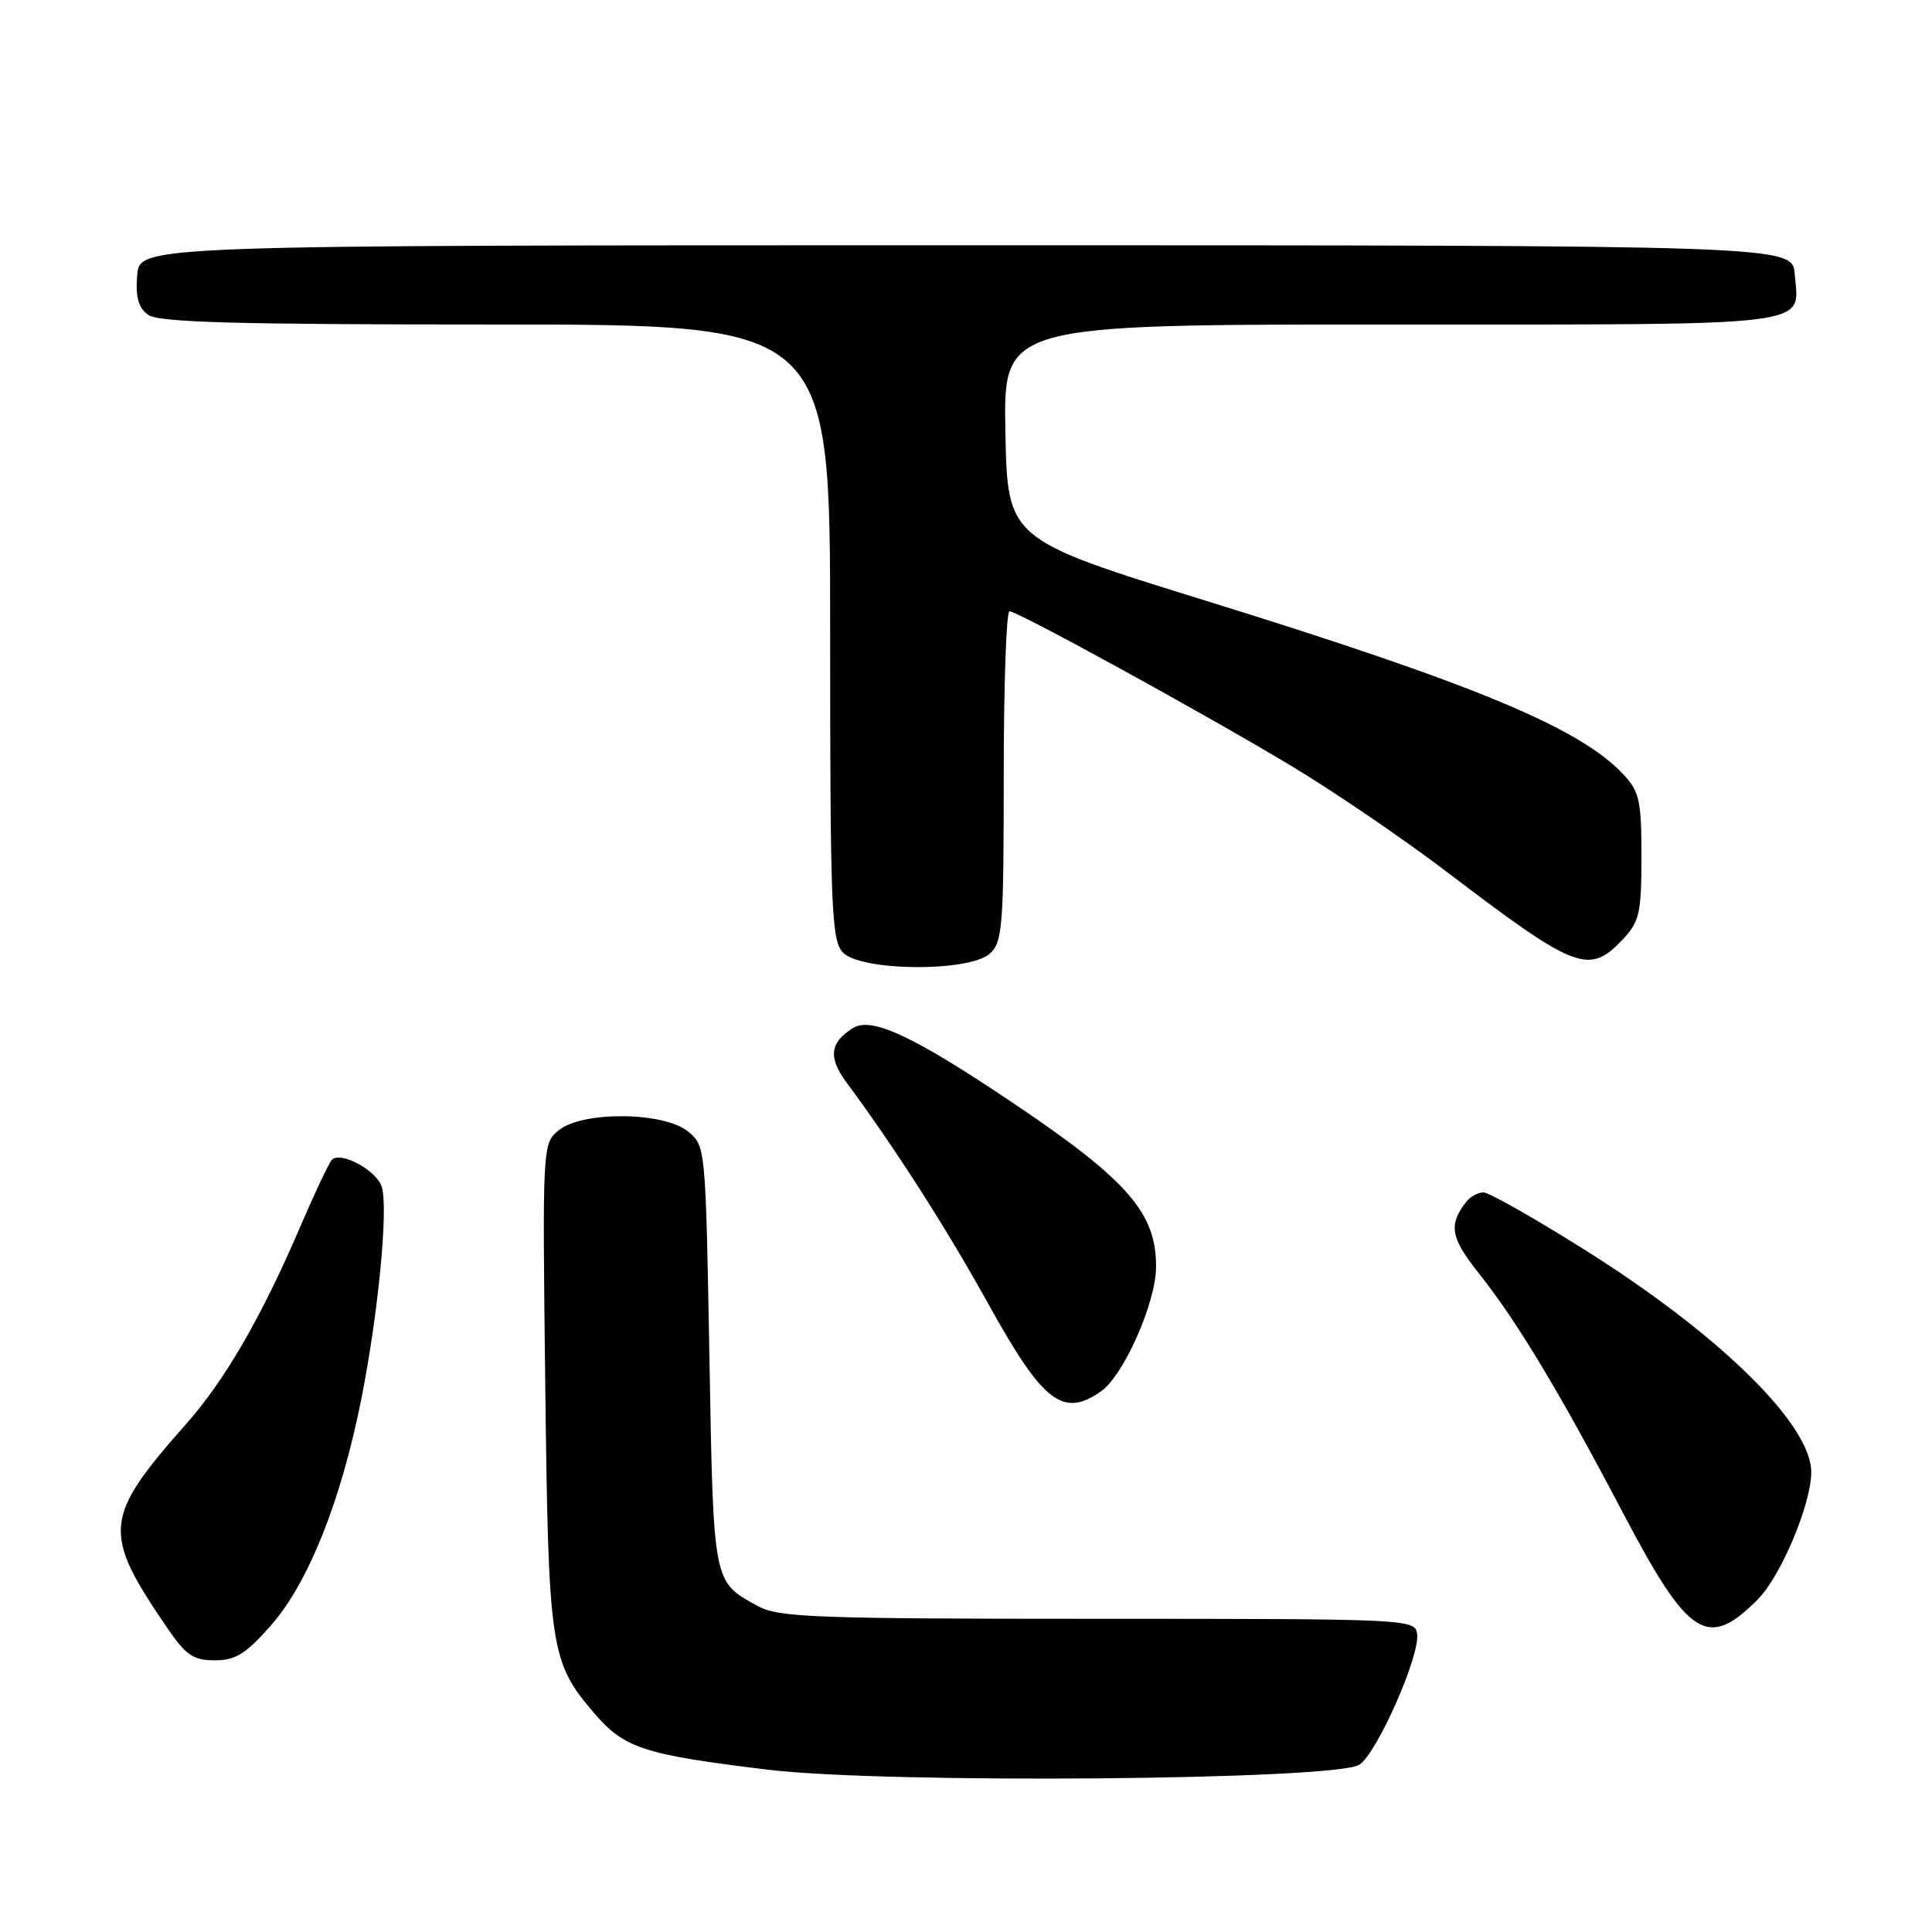<?xml version="1.0" encoding="UTF-8" standalone="no"?>
<!DOCTYPE svg PUBLIC "-//W3C//DTD SVG 1.1//EN" "http://www.w3.org/Graphics/SVG/1.1/DTD/svg11.dtd" >
<svg xmlns="http://www.w3.org/2000/svg" xmlns:xlink="http://www.w3.org/1999/xlink" version="1.1" viewBox="0 0 256 256">
 <g >
 <path fill="currentColor"
d=" M 180.13 233.83 C 182.49 232.26 188.17 219.38 187.78 216.50 C 187.50 214.54 186.74 214.50 145.50 214.50 C 108.01 214.50 103.17 214.32 100.43 212.82 C 94.44 209.53 94.54 210.07 94.00 179.76 C 93.50 151.88 93.49 151.82 91.14 149.91 C 87.92 147.31 77.19 147.21 74.05 149.76 C 71.88 151.52 71.87 151.65 72.25 183.51 C 72.67 218.62 72.91 220.19 78.73 227.00 C 82.72 231.66 85.30 232.50 101.72 234.49 C 117.34 236.39 177.04 235.88 180.13 233.83 Z  M 35.88 215.40 C 40.85 209.76 45.18 198.91 47.87 185.42 C 50.13 174.02 51.48 160.08 50.58 157.24 C 49.88 155.05 45.08 152.48 43.96 153.70 C 43.56 154.14 41.62 158.25 39.66 162.83 C 34.66 174.47 29.79 182.89 24.73 188.61 C 13.66 201.14 13.48 203.02 22.19 215.75 C 24.64 219.33 25.62 220.00 28.46 220.00 C 31.21 220.00 32.57 219.15 35.88 215.40 Z  M 232.88 211.97 C 235.97 208.88 240.00 199.30 240.00 195.06 C 240.00 188.76 227.93 176.91 210.07 165.66 C 203.37 161.45 197.30 158.00 196.57 158.00 C 195.84 158.00 194.81 158.56 194.28 159.25 C 191.91 162.32 192.20 163.99 195.93 168.69 C 201.06 175.16 206.50 184.20 215.09 200.54 C 223.76 217.02 226.24 218.61 232.88 211.97 Z  M 145.89 184.36 C 148.87 182.27 153.11 172.75 153.18 168.00 C 153.28 160.78 149.49 156.41 134.23 146.15 C 121.07 137.30 115.48 134.68 113.03 136.22 C 109.95 138.14 109.71 140.12 112.18 143.45 C 118.57 152.07 125.35 162.66 130.99 172.83 C 138.20 185.85 140.85 187.90 145.89 184.36 Z  M 131.17 126.35 C 132.84 124.84 133.00 122.74 133.00 102.85 C 133.00 90.83 133.34 81.00 133.76 81.00 C 134.85 81.00 158.75 94.10 170.83 101.32 C 176.51 104.72 185.89 111.10 191.67 115.50 C 208.90 128.60 210.55 129.23 215.08 124.42 C 217.24 122.11 217.50 120.95 217.50 113.50 C 217.50 106.04 217.24 104.89 215.06 102.56 C 209.29 96.43 195.27 90.60 159.81 79.61 C 133.50 71.46 133.50 71.46 133.22 57.23 C 132.95 43.00 132.95 43.00 184.35 43.00 C 241.36 43.00 238.40 43.37 237.81 36.32 C 237.50 32.50 237.50 32.50 128.00 32.50 C 18.50 32.50 18.50 32.50 18.18 36.46 C 17.94 39.35 18.33 40.77 19.62 41.71 C 21.00 42.72 31.09 43.00 65.69 43.00 C 110.00 43.00 110.00 43.00 110.00 83.67 C 110.00 120.11 110.17 124.53 111.65 126.17 C 113.95 128.71 128.42 128.84 131.17 126.35 Z "/>
</g>
</svg>